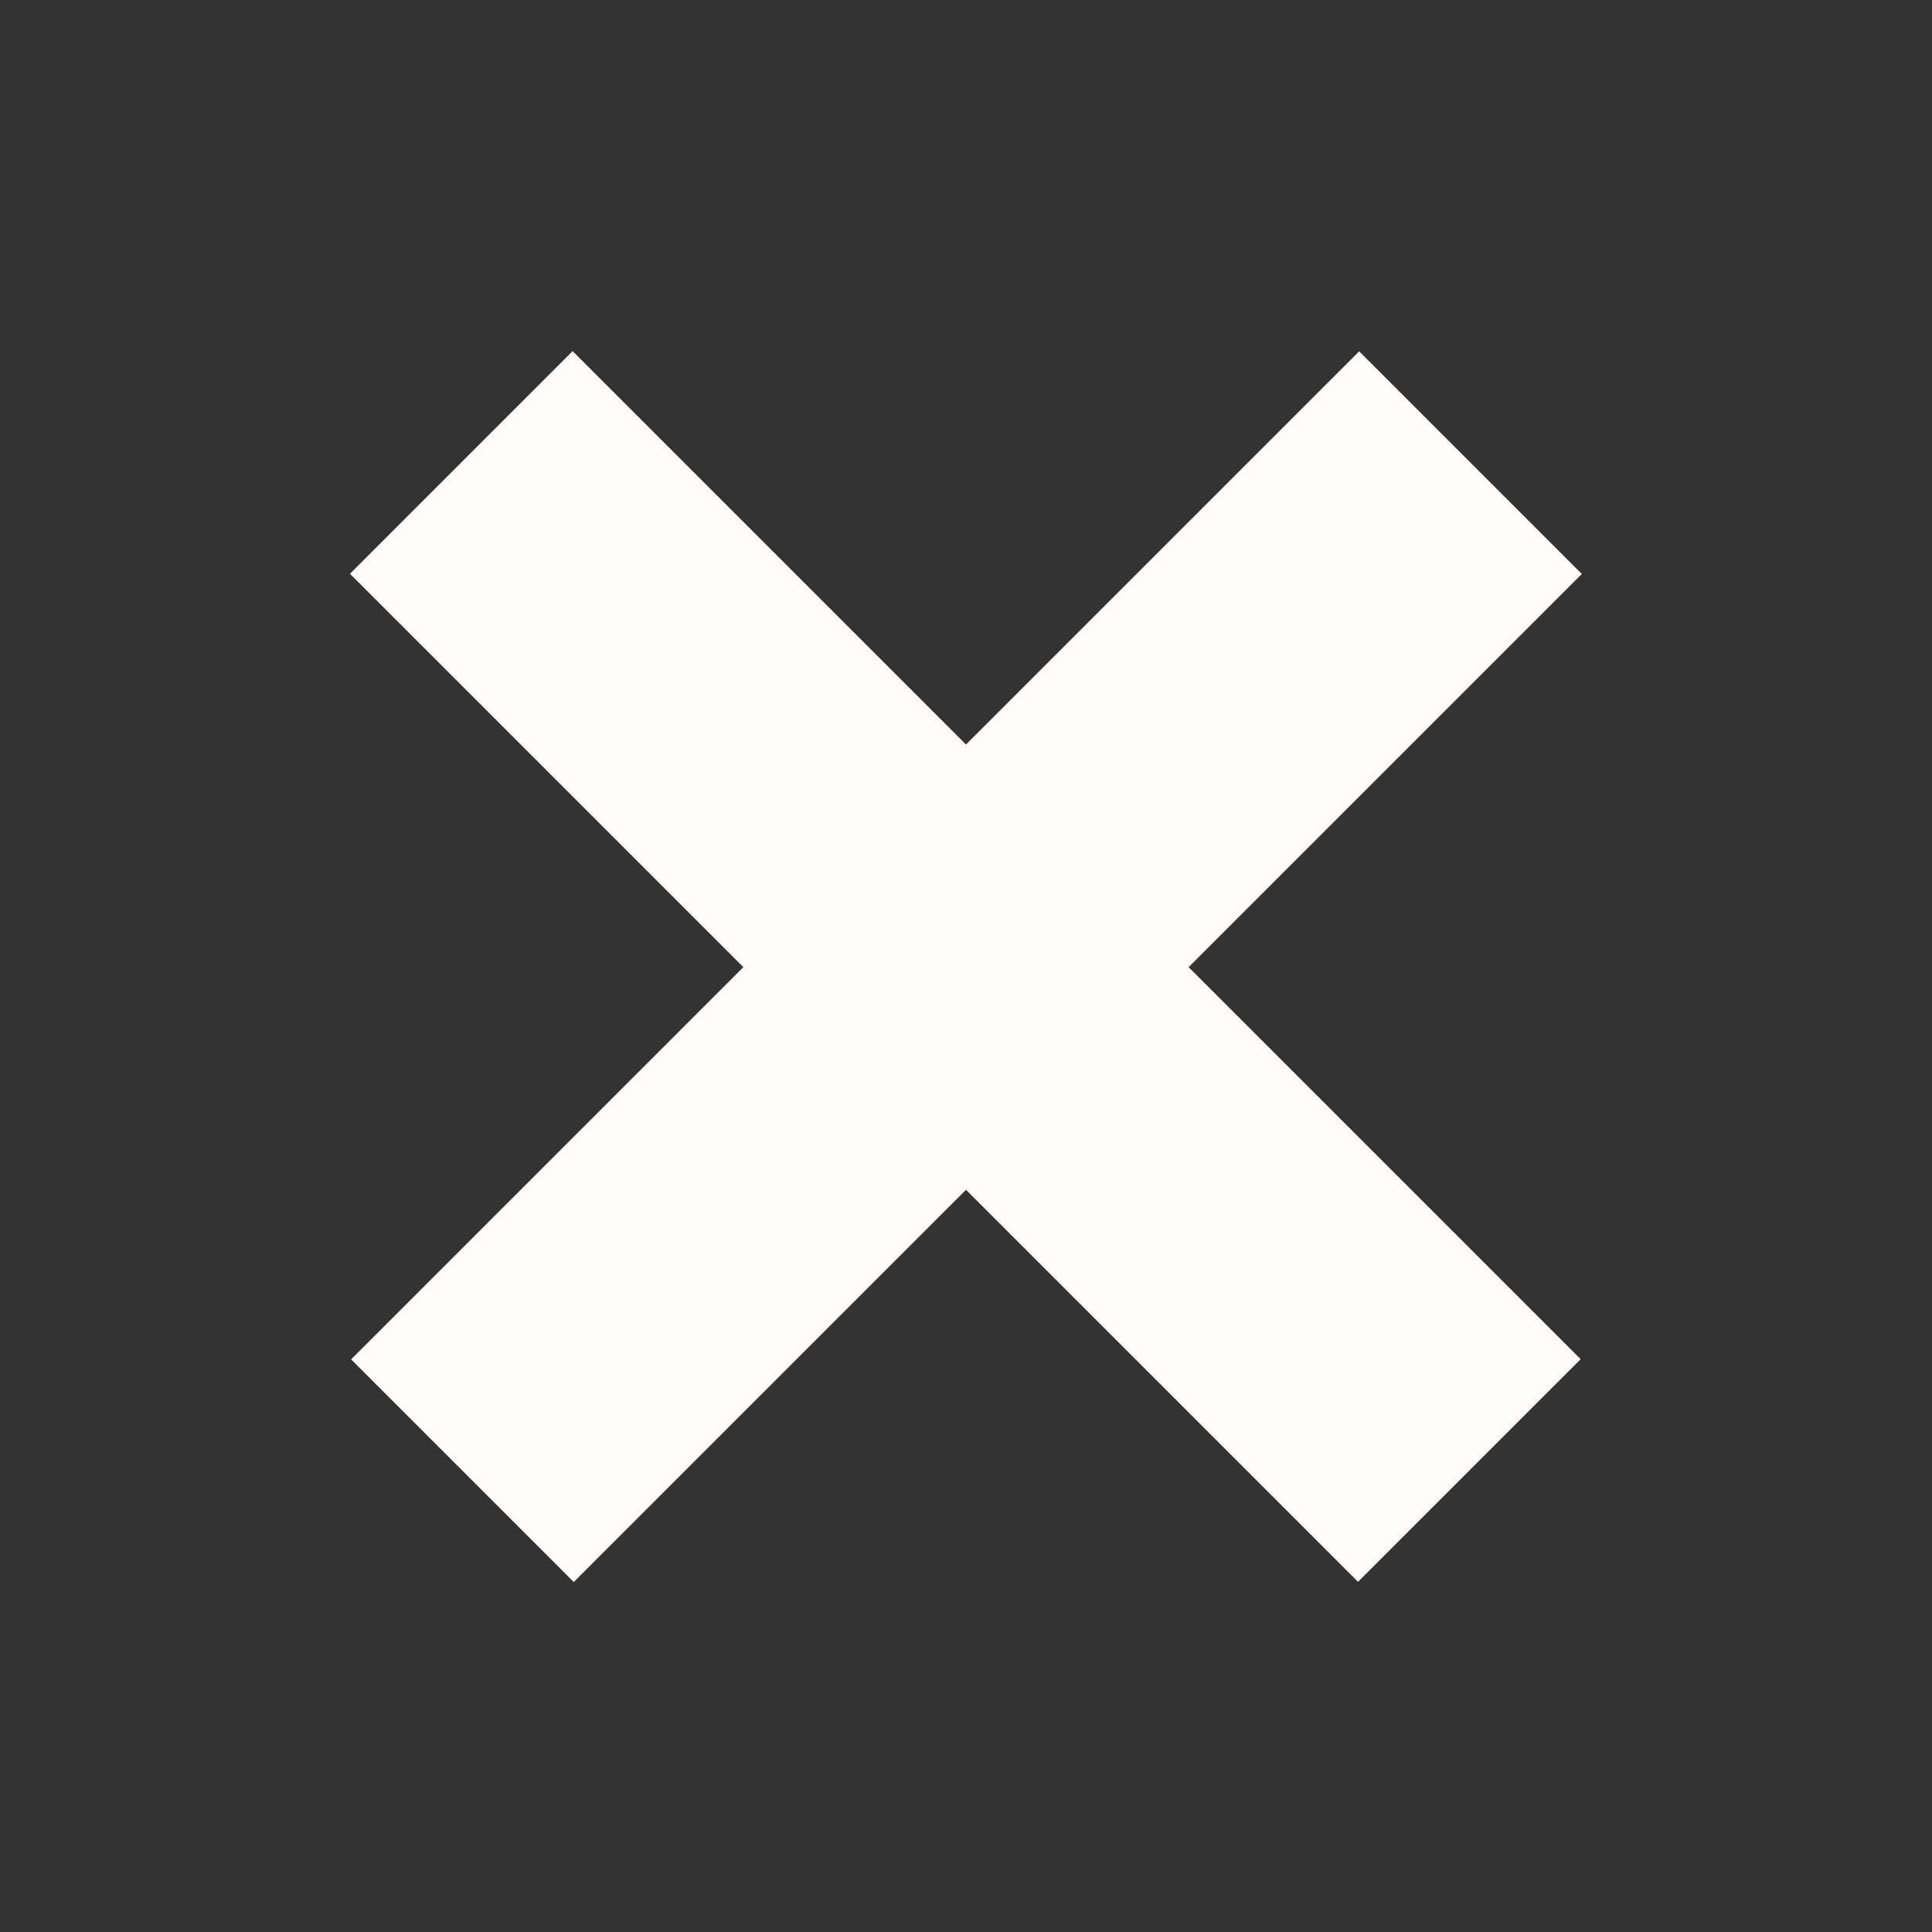 <?xml version="1.0" encoding="utf-8"?>
<!-- Generator: Adobe Illustrator 19.0.0, SVG Export Plug-In . SVG Version: 6.00 Build 0)  -->
<svg version="1.1" id="Layer_1" xmlns="http://www.w3.org/2000/svg" xmlns:xlink="http://www.w3.org/1999/xlink" x="0px" y="0px"
	 viewBox="0 0 100 100" style="enable-background:new 0 0 100 100;" xml:space="preserve">
<rect x="0" y="0" width="100" height="100" fill="#333333" stroke="none"/>
<style type="text/css">
	.st0{fill:#FFFCF9;}
</style>
<rect id="XMLID_229_" x="13.1" y="41.9" transform="matrix(0.707 -0.707 0.707 0.707 -20.711 50)" class="st0" width="73.8" height="16.3"/>
<rect id="XMLID_228_" x="13.1" y="41.9" transform="matrix(0.707 0.707 -0.707 0.707 50 -20.711)" class="st0" width="73.8" height="16.3"/>
</svg>
